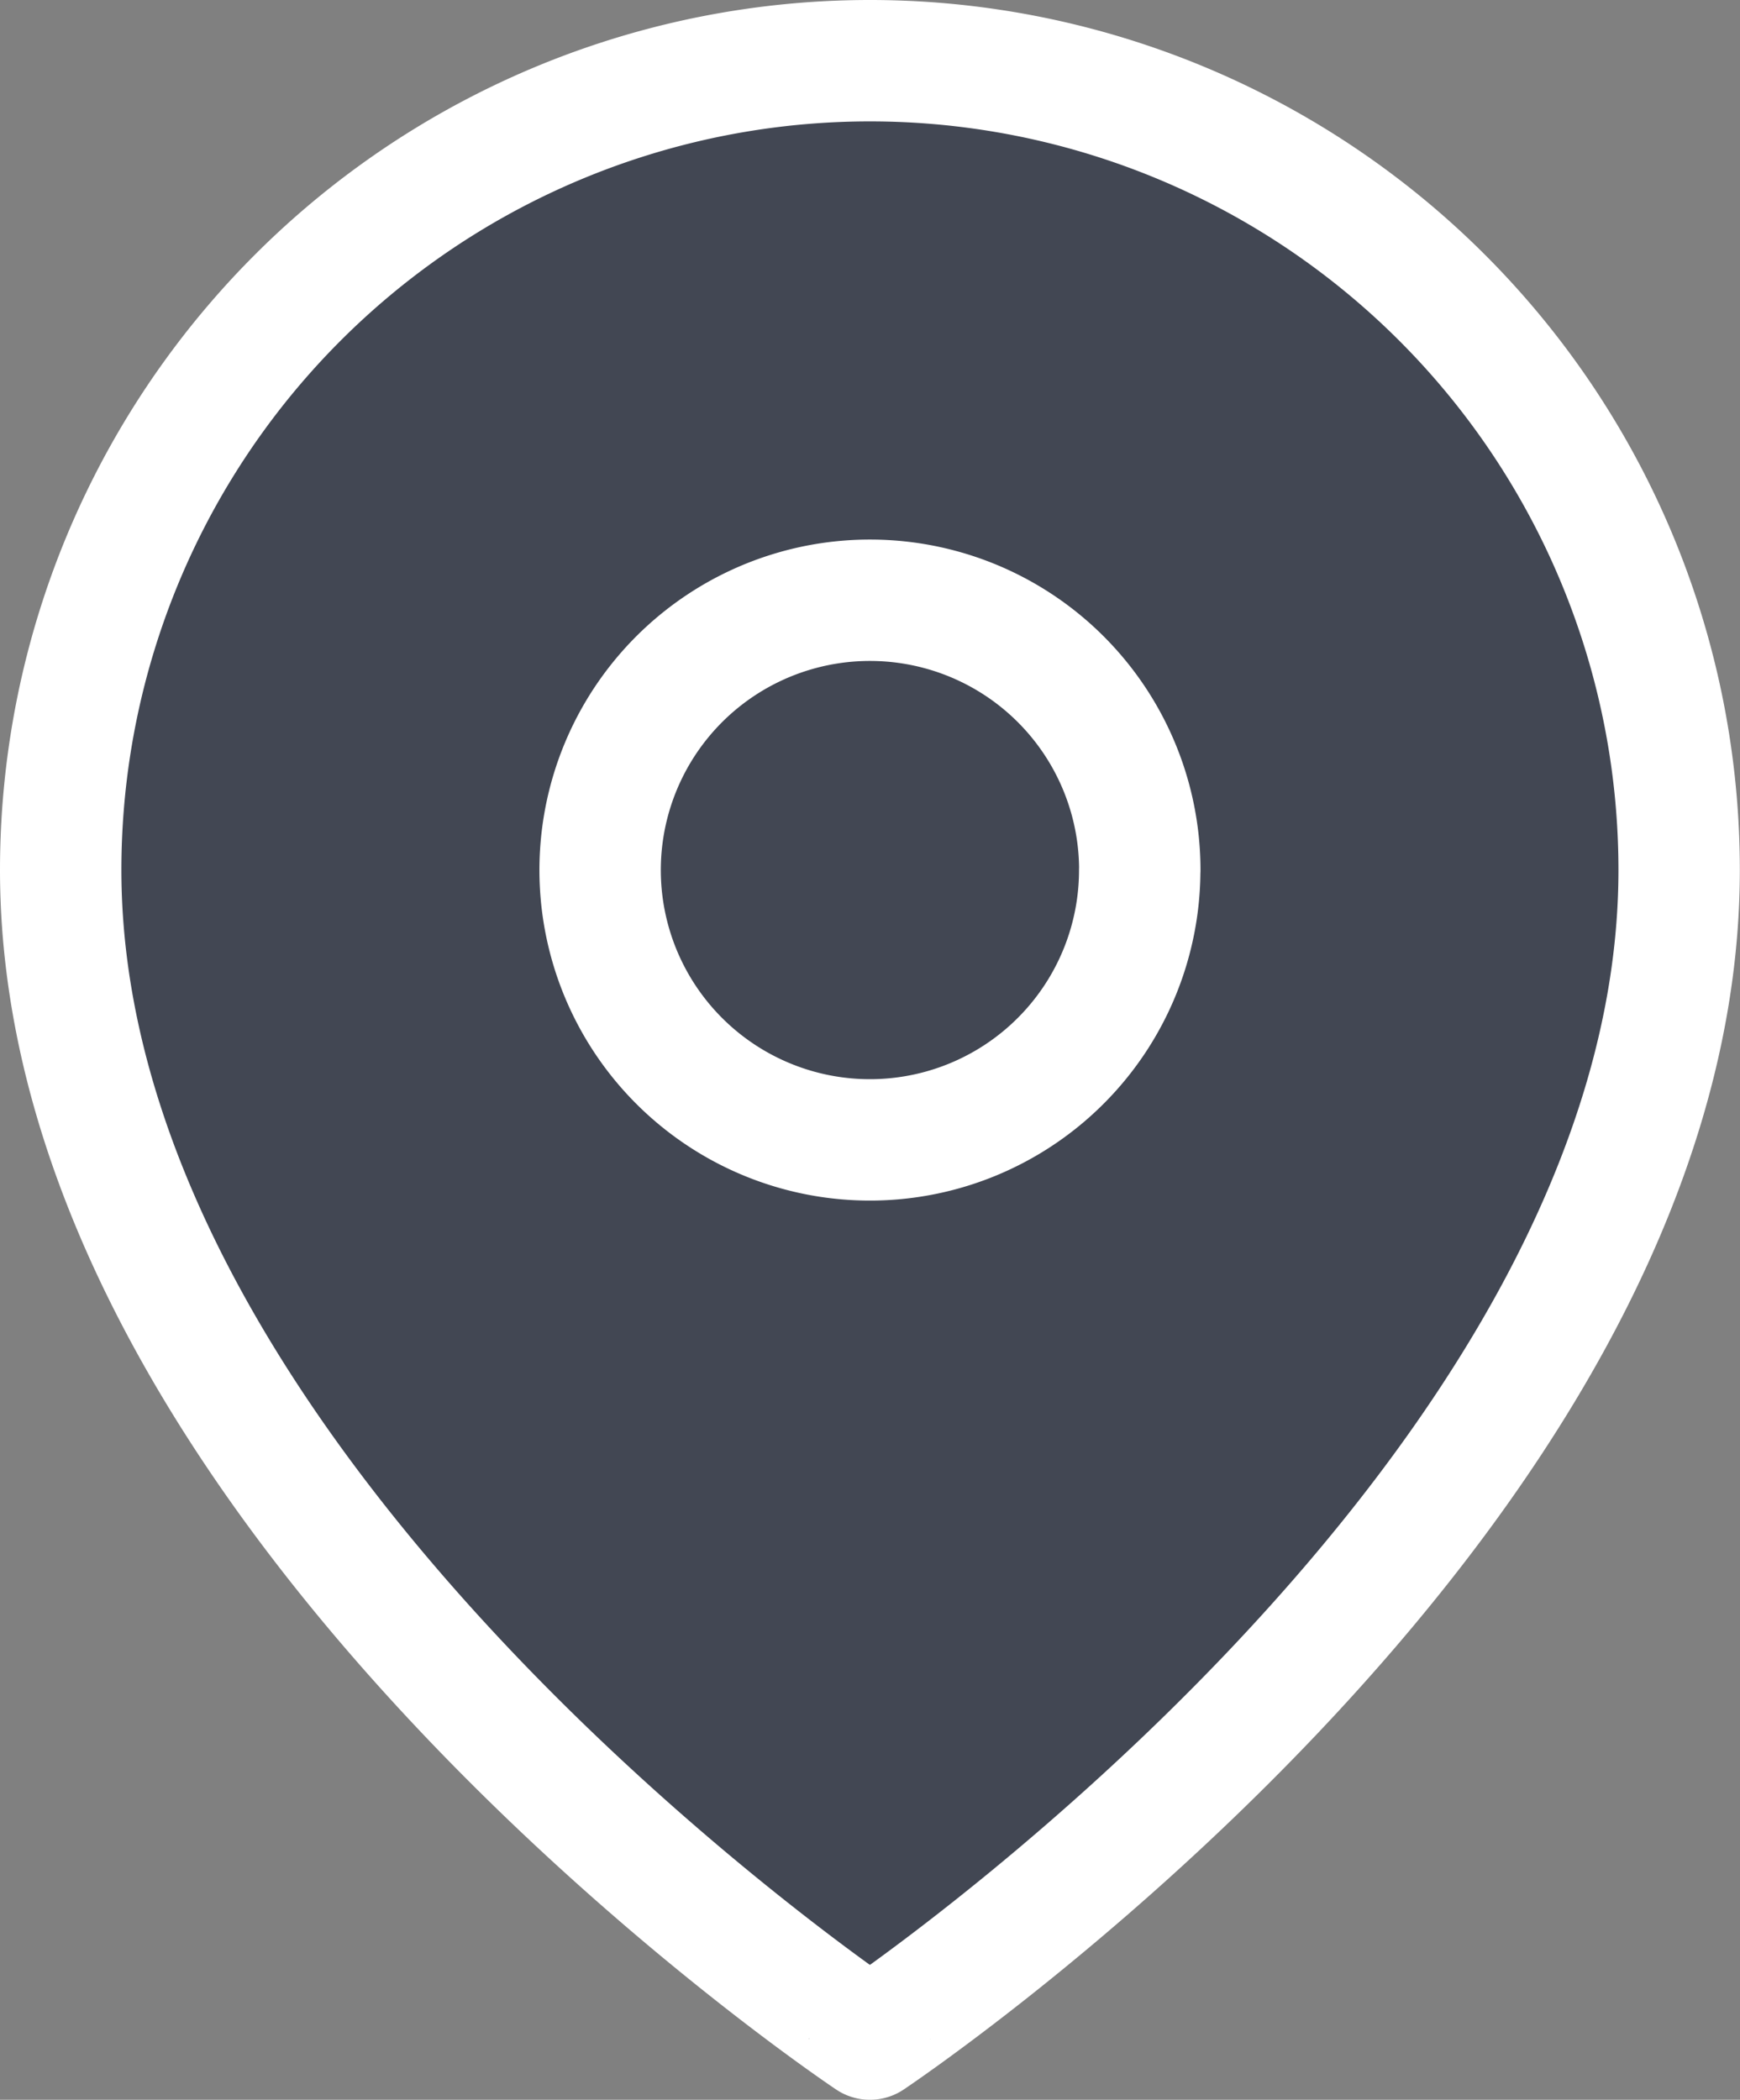 <svg xmlns="http://www.w3.org/2000/svg" width="21.502" height="25.946" viewBox="0 0 21.502 25.946">
  <rect x="0" y="0" width="21.502" height="25.946" fill="#808080" stroke="none"/>
  <g id="Icon_feather-map-pin" data-name="Icon feather-map-pin" transform="translate(-3.75 -0.75)">
    <path id="Path_5735" data-name="Path 5735" d="M24.5,11.5c0,7.778-10,14.446-10,14.446S4.5,19.279,4.5,11.5a10,10,0,1,1,20,0Z" transform="translate(0 0)" fill="#424753" stroke="#fff" stroke-linecap="round" stroke-linejoin="round" stroke-width="1.5"/>
    <path id="Path_5736" data-name="Path 5736" d="M20.167,13.834A3.334,3.334,0,1,1,16.834,10.5a3.334,3.334,0,0,1,3.334,3.334Z" transform="translate(-2.333 -2.333)" fill="#424753" stroke="#fff" stroke-linecap="round" stroke-linejoin="round" stroke-width="1.5"/>
  </g>
</svg>
